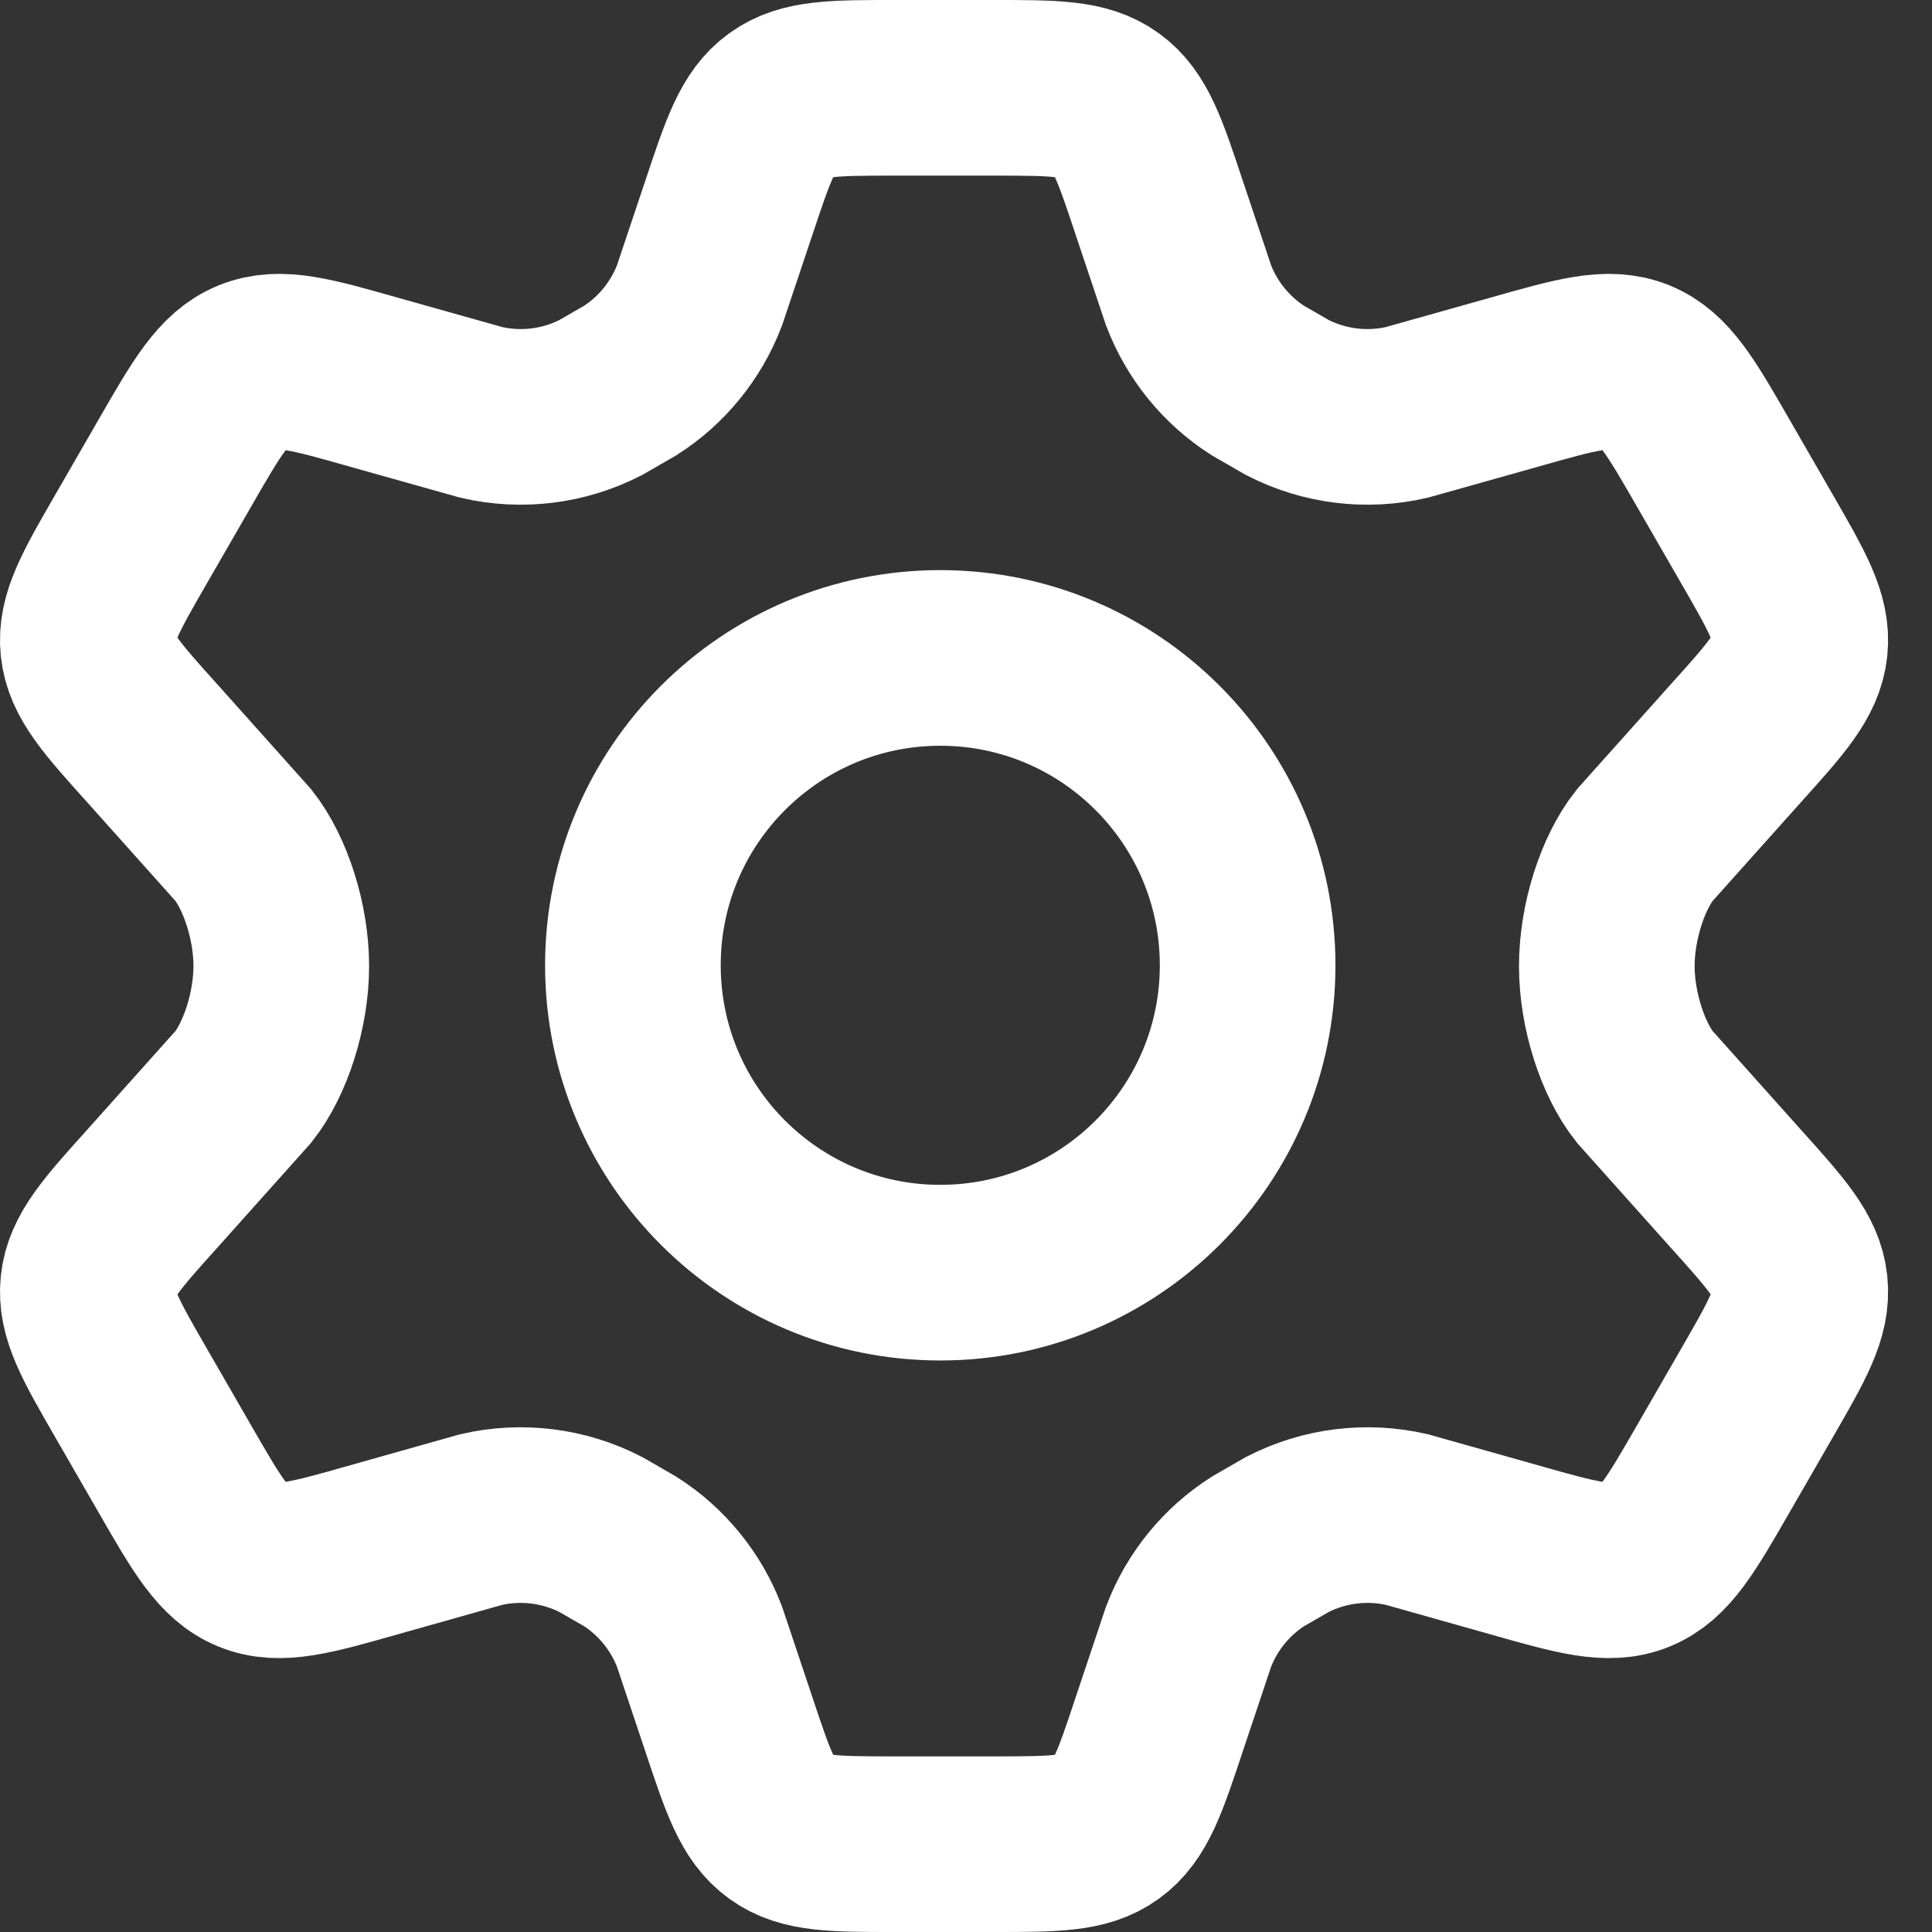 <svg width="22" height="22" viewBox="0 0 22 22" fill="none" xmlns="http://www.w3.org/2000/svg">
<rect x="0" y="0" width="22" height="22" fill="#333333" stroke="none"/>
<path d="M20.005 6.134L19.511 5.277C19.138 4.629 18.951 4.305 18.634 4.176C18.316 4.047 17.957 4.149 17.239 4.353L16.019 4.696C15.56 4.802 15.079 4.742 14.66 4.527L14.323 4.333C13.964 4.103 13.688 3.764 13.535 3.365L13.201 2.368C12.982 1.708 12.872 1.378 12.61 1.189C12.349 1 12.002 1 11.307 1H10.193C9.498 1 9.151 1 8.89 1.189C8.628 1.378 8.519 1.708 8.299 2.368L7.965 3.365C7.812 3.764 7.536 4.103 7.177 4.333L6.84 4.527C6.421 4.742 5.94 4.802 5.481 4.696L4.261 4.353C3.543 4.149 3.184 4.047 2.866 4.176C2.549 4.305 2.362 4.629 1.989 5.277L1.495 6.134C1.145 6.741 0.97 7.044 1.004 7.368C1.038 7.691 1.272 7.951 1.741 8.472L2.772 9.625C3.024 9.944 3.203 10.5 3.203 11C3.203 11.5 3.024 12.056 2.772 12.375L1.741 13.528C1.272 14.049 1.038 14.309 1.004 14.632C0.97 14.956 1.145 15.259 1.495 15.866L1.989 16.723C2.362 17.371 2.549 17.695 2.866 17.824C3.184 17.953 3.543 17.851 4.261 17.647L5.481 17.303C5.94 17.198 6.421 17.258 6.84 17.473L7.177 17.667C7.536 17.897 7.812 18.236 7.965 18.635L8.299 19.633C8.519 20.293 8.628 20.622 8.89 20.811C9.151 21 9.498 21 10.193 21H11.307C12.002 21 12.349 21 12.61 20.811C12.872 20.622 12.982 20.293 13.201 19.633L13.535 18.635C13.688 18.236 13.964 17.897 14.323 17.667L14.66 17.473C15.079 17.258 15.56 17.198 16.019 17.303L17.239 17.647C17.957 17.851 18.316 17.953 18.634 17.824C18.951 17.695 19.138 17.371 19.511 16.723L20.005 15.866C20.355 15.259 20.53 14.956 20.496 14.632C20.462 14.309 20.228 14.049 19.759 13.528L18.728 12.375C18.476 12.056 18.297 11.5 18.297 11C18.297 10.5 18.476 9.944 18.728 9.625L19.759 8.472C20.228 7.951 20.462 7.691 20.496 7.368C20.53 7.044 20.355 6.741 20.005 6.134Z" stroke="white" stroke-width="2" stroke-linecap="round"/>
<path d="M14.207 10.992C14.207 12.925 12.64 14.492 10.707 14.492C8.774 14.492 7.207 12.925 7.207 10.992C7.207 9.059 8.774 7.492 10.707 7.492C12.64 7.492 14.207 9.059 14.207 10.992Z" stroke="white" stroke-width="2"/>
</svg>

